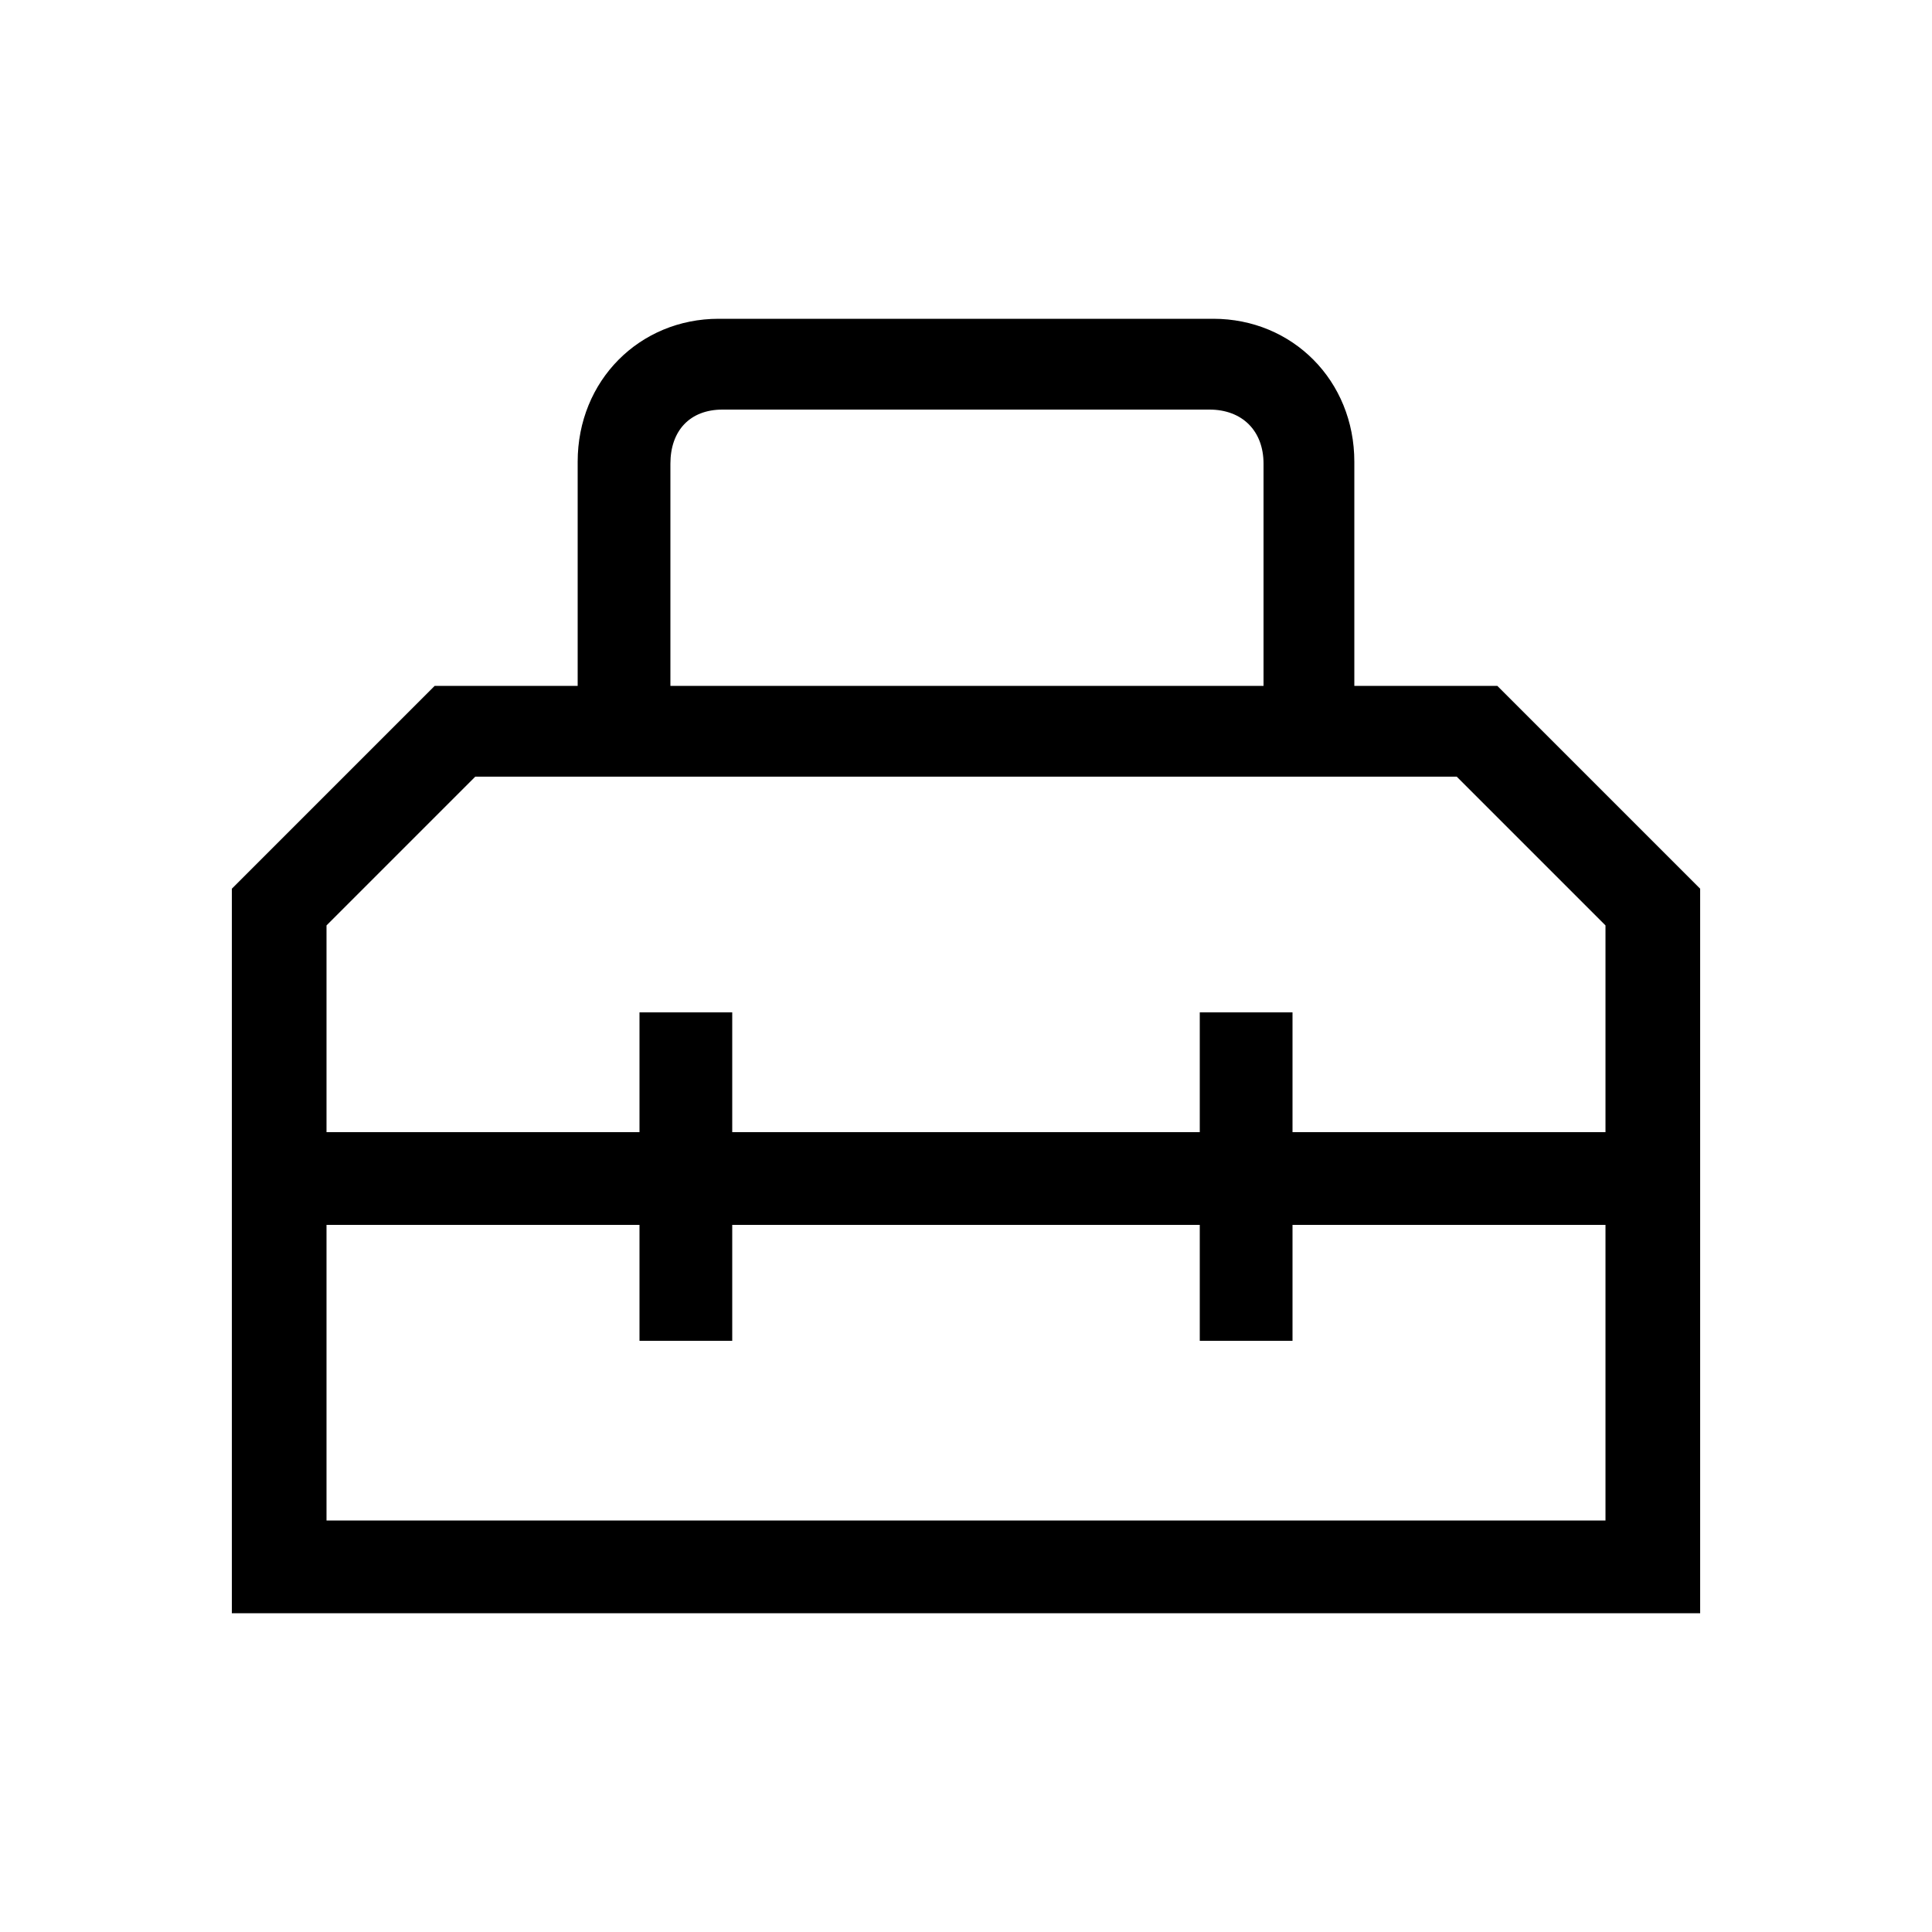 <svg width="24" height="24" viewBox="0 0 24 24" fill="none" xmlns="http://www.w3.org/2000/svg">
<path d="M2.88 20.04H21.12V11.04L18.6 8.52H16.824V5.736C16.824 4.728 16.056 3.96 15.072 3.96H8.928C7.944 3.96 7.176 4.728 7.176 5.736V8.52H5.4L2.88 11.04V20.04ZM4.056 18.888V15.216H7.944V16.656H9.096V15.216H14.904V16.656H16.056V15.216H19.944V18.888H4.056ZM4.056 14.064V11.496L5.904 9.648H18.096L19.944 11.496V14.064H16.056V12.576H14.904V14.064H9.096V12.576H7.944V14.064H4.056ZM8.328 8.52V5.76C8.328 5.352 8.568 5.088 8.976 5.088H15.024C15.432 5.088 15.696 5.352 15.696 5.76V8.52H8.328Z" fill="black"/>
</svg>
